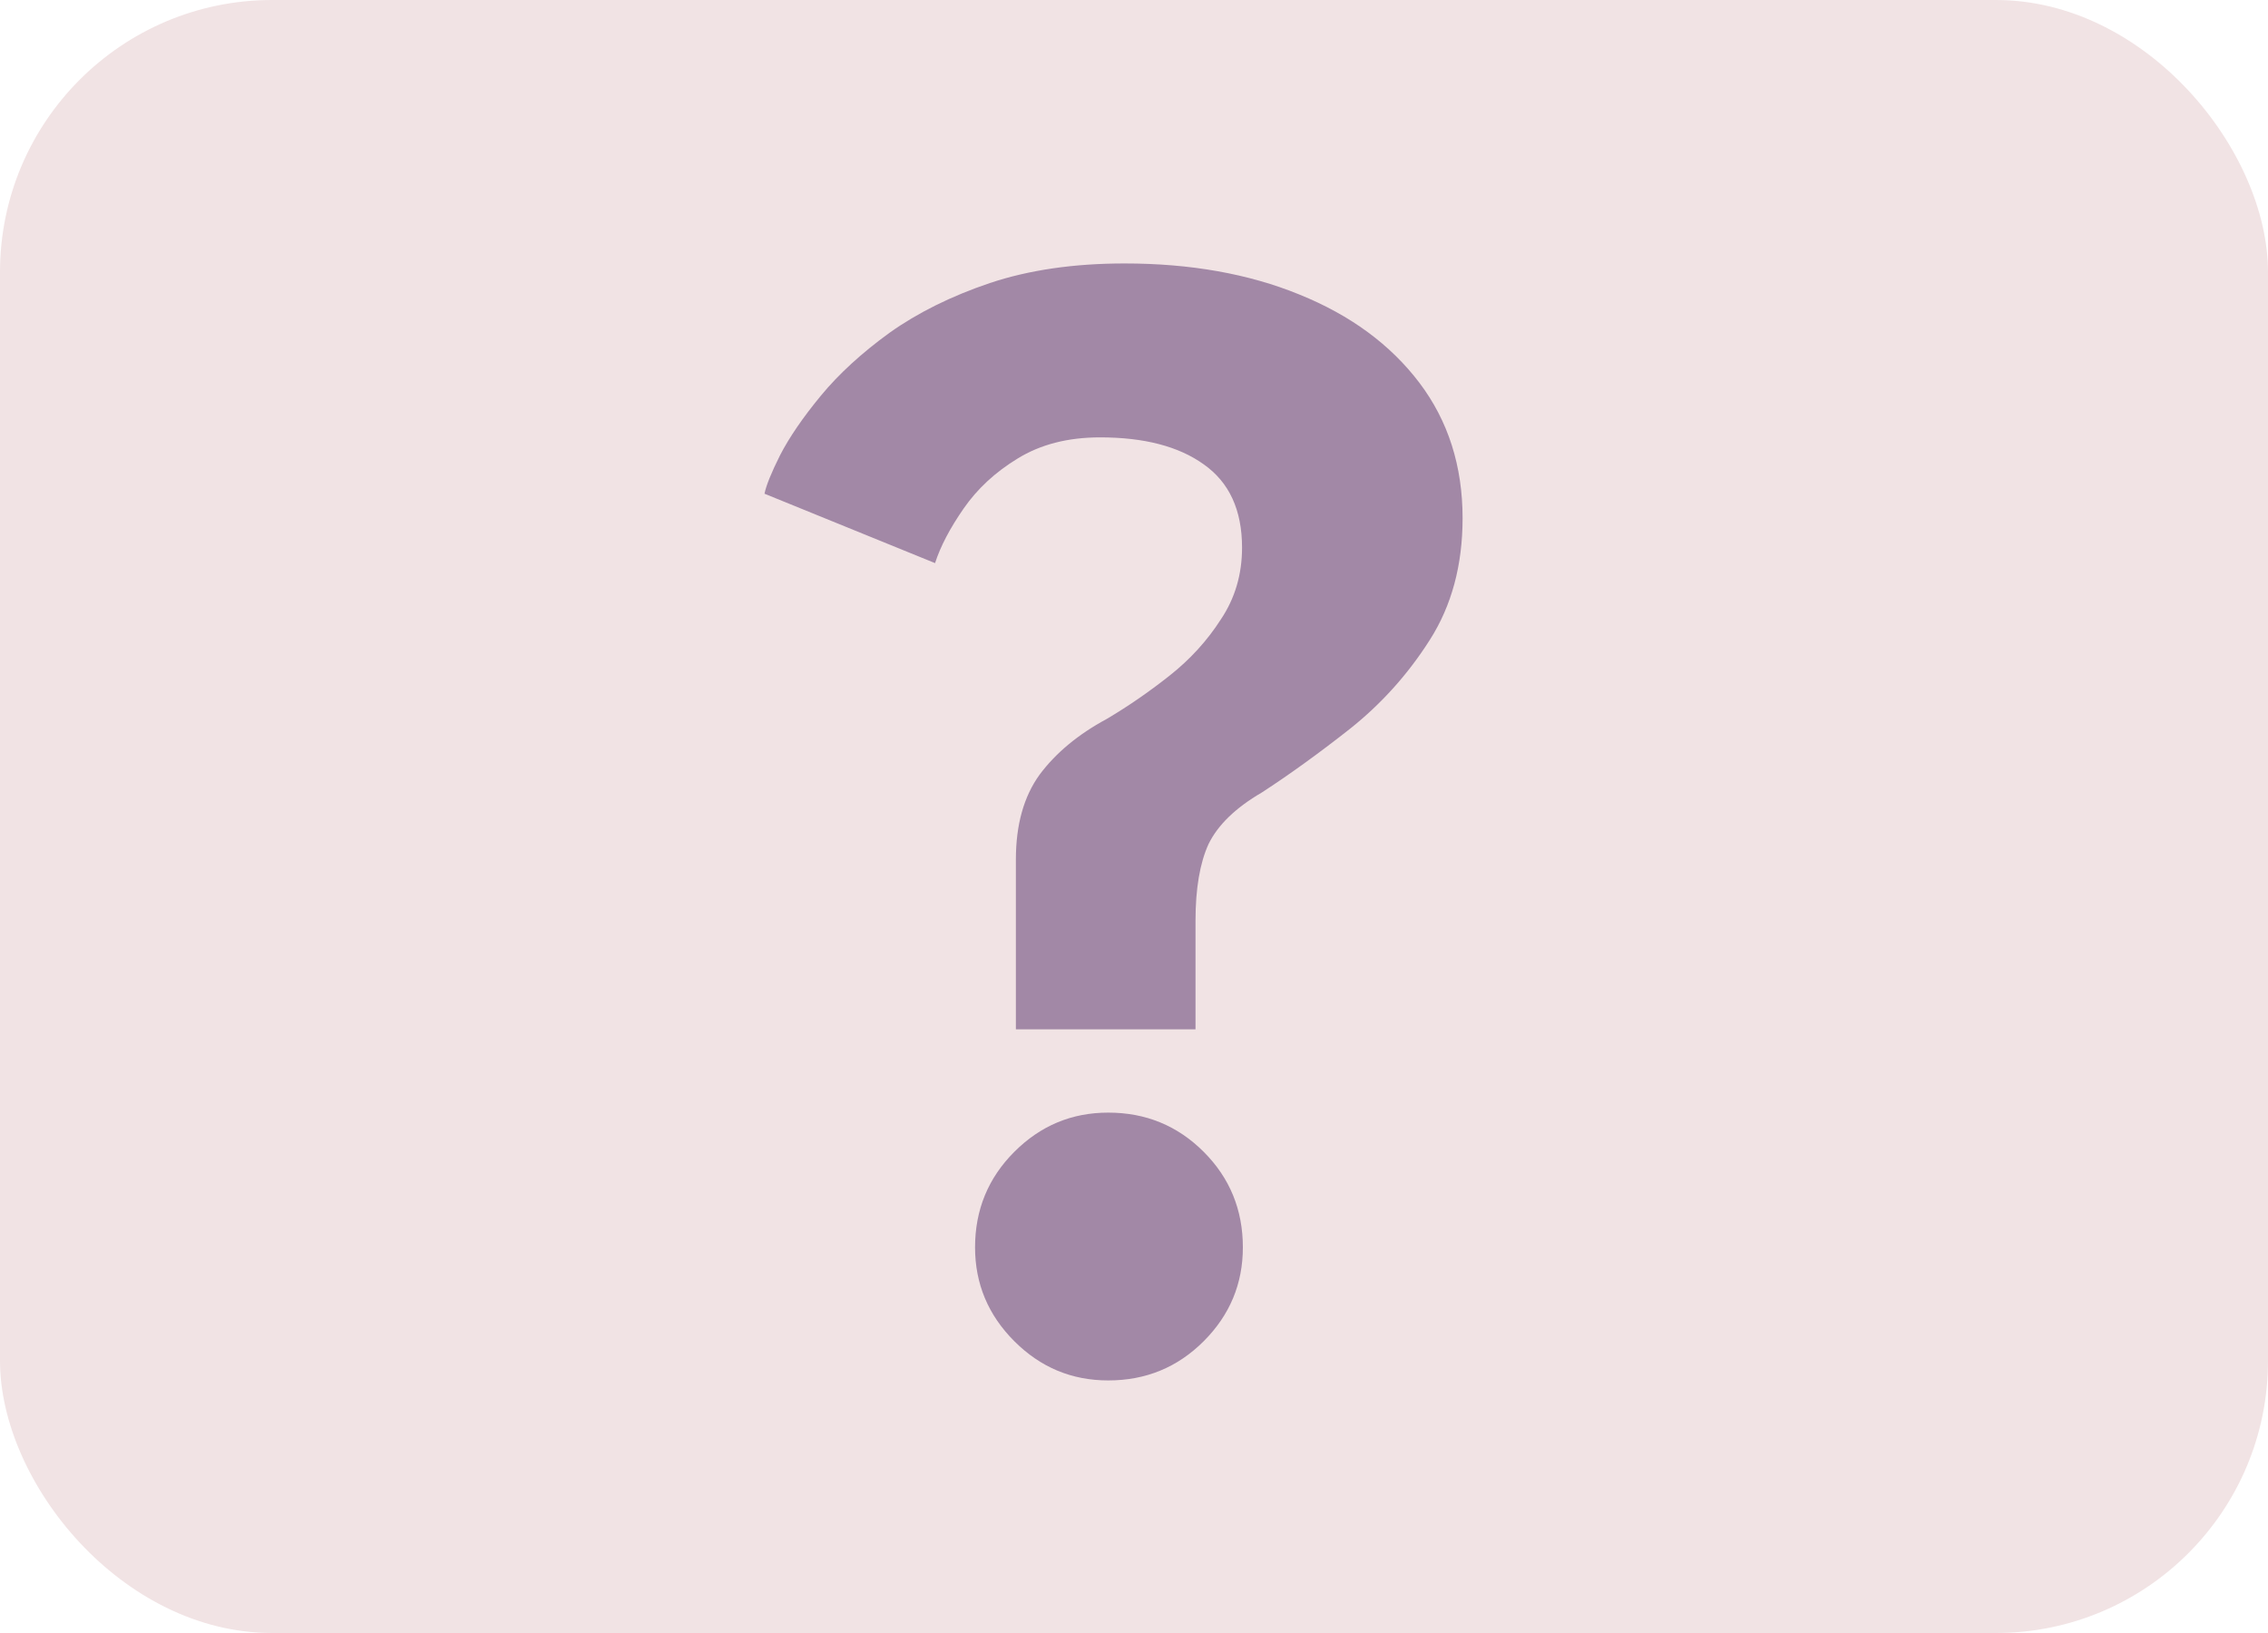 <svg width="25" height="18" viewBox="0 0 25 18" fill="none" xmlns="http://www.w3.org/2000/svg">
<rect width="25" height="18" rx="3" fill="#F1E3E4"/>
<path d="M11.198 11.346V9.474C11.198 9.09 11.286 8.778 11.46 8.538C11.639 8.298 11.886 8.094 12.197 7.926C12.431 7.788 12.662 7.629 12.89 7.449C13.118 7.269 13.307 7.062 13.457 6.828C13.614 6.594 13.691 6.33 13.691 6.036C13.691 5.622 13.55 5.316 13.268 5.118C12.992 4.92 12.611 4.821 12.126 4.821C11.771 4.821 11.469 4.899 11.216 5.055C10.97 5.205 10.773 5.388 10.623 5.604C10.473 5.82 10.367 6.021 10.307 6.207L8.427 5.442C8.445 5.352 8.502 5.211 8.598 5.019C8.7 4.821 8.85 4.602 9.048 4.362C9.246 4.122 9.498 3.891 9.804 3.669C10.116 3.447 10.485 3.264 10.911 3.12C11.342 2.976 11.838 2.904 12.396 2.904C13.121 2.904 13.764 3.018 14.322 3.246C14.886 3.474 15.326 3.798 15.645 4.218C15.963 4.638 16.122 5.136 16.122 5.712C16.122 6.228 16.002 6.675 15.761 7.053C15.521 7.431 15.227 7.758 14.88 8.034C14.537 8.304 14.213 8.538 13.908 8.736C13.62 8.904 13.425 9.093 13.322 9.303C13.226 9.513 13.178 9.795 13.178 10.149V11.346H11.198ZM12.216 15.216C11.813 15.216 11.469 15.072 11.181 14.784C10.893 14.496 10.748 14.151 10.748 13.749C10.748 13.335 10.893 12.984 11.181 12.696C11.469 12.408 11.813 12.264 12.216 12.264C12.63 12.264 12.98 12.408 13.268 12.696C13.556 12.984 13.7 13.335 13.7 13.749C13.7 14.151 13.556 14.496 13.268 14.784C12.98 15.072 12.63 15.216 12.216 15.216Z" fill="#A288A6"/>
</svg>

